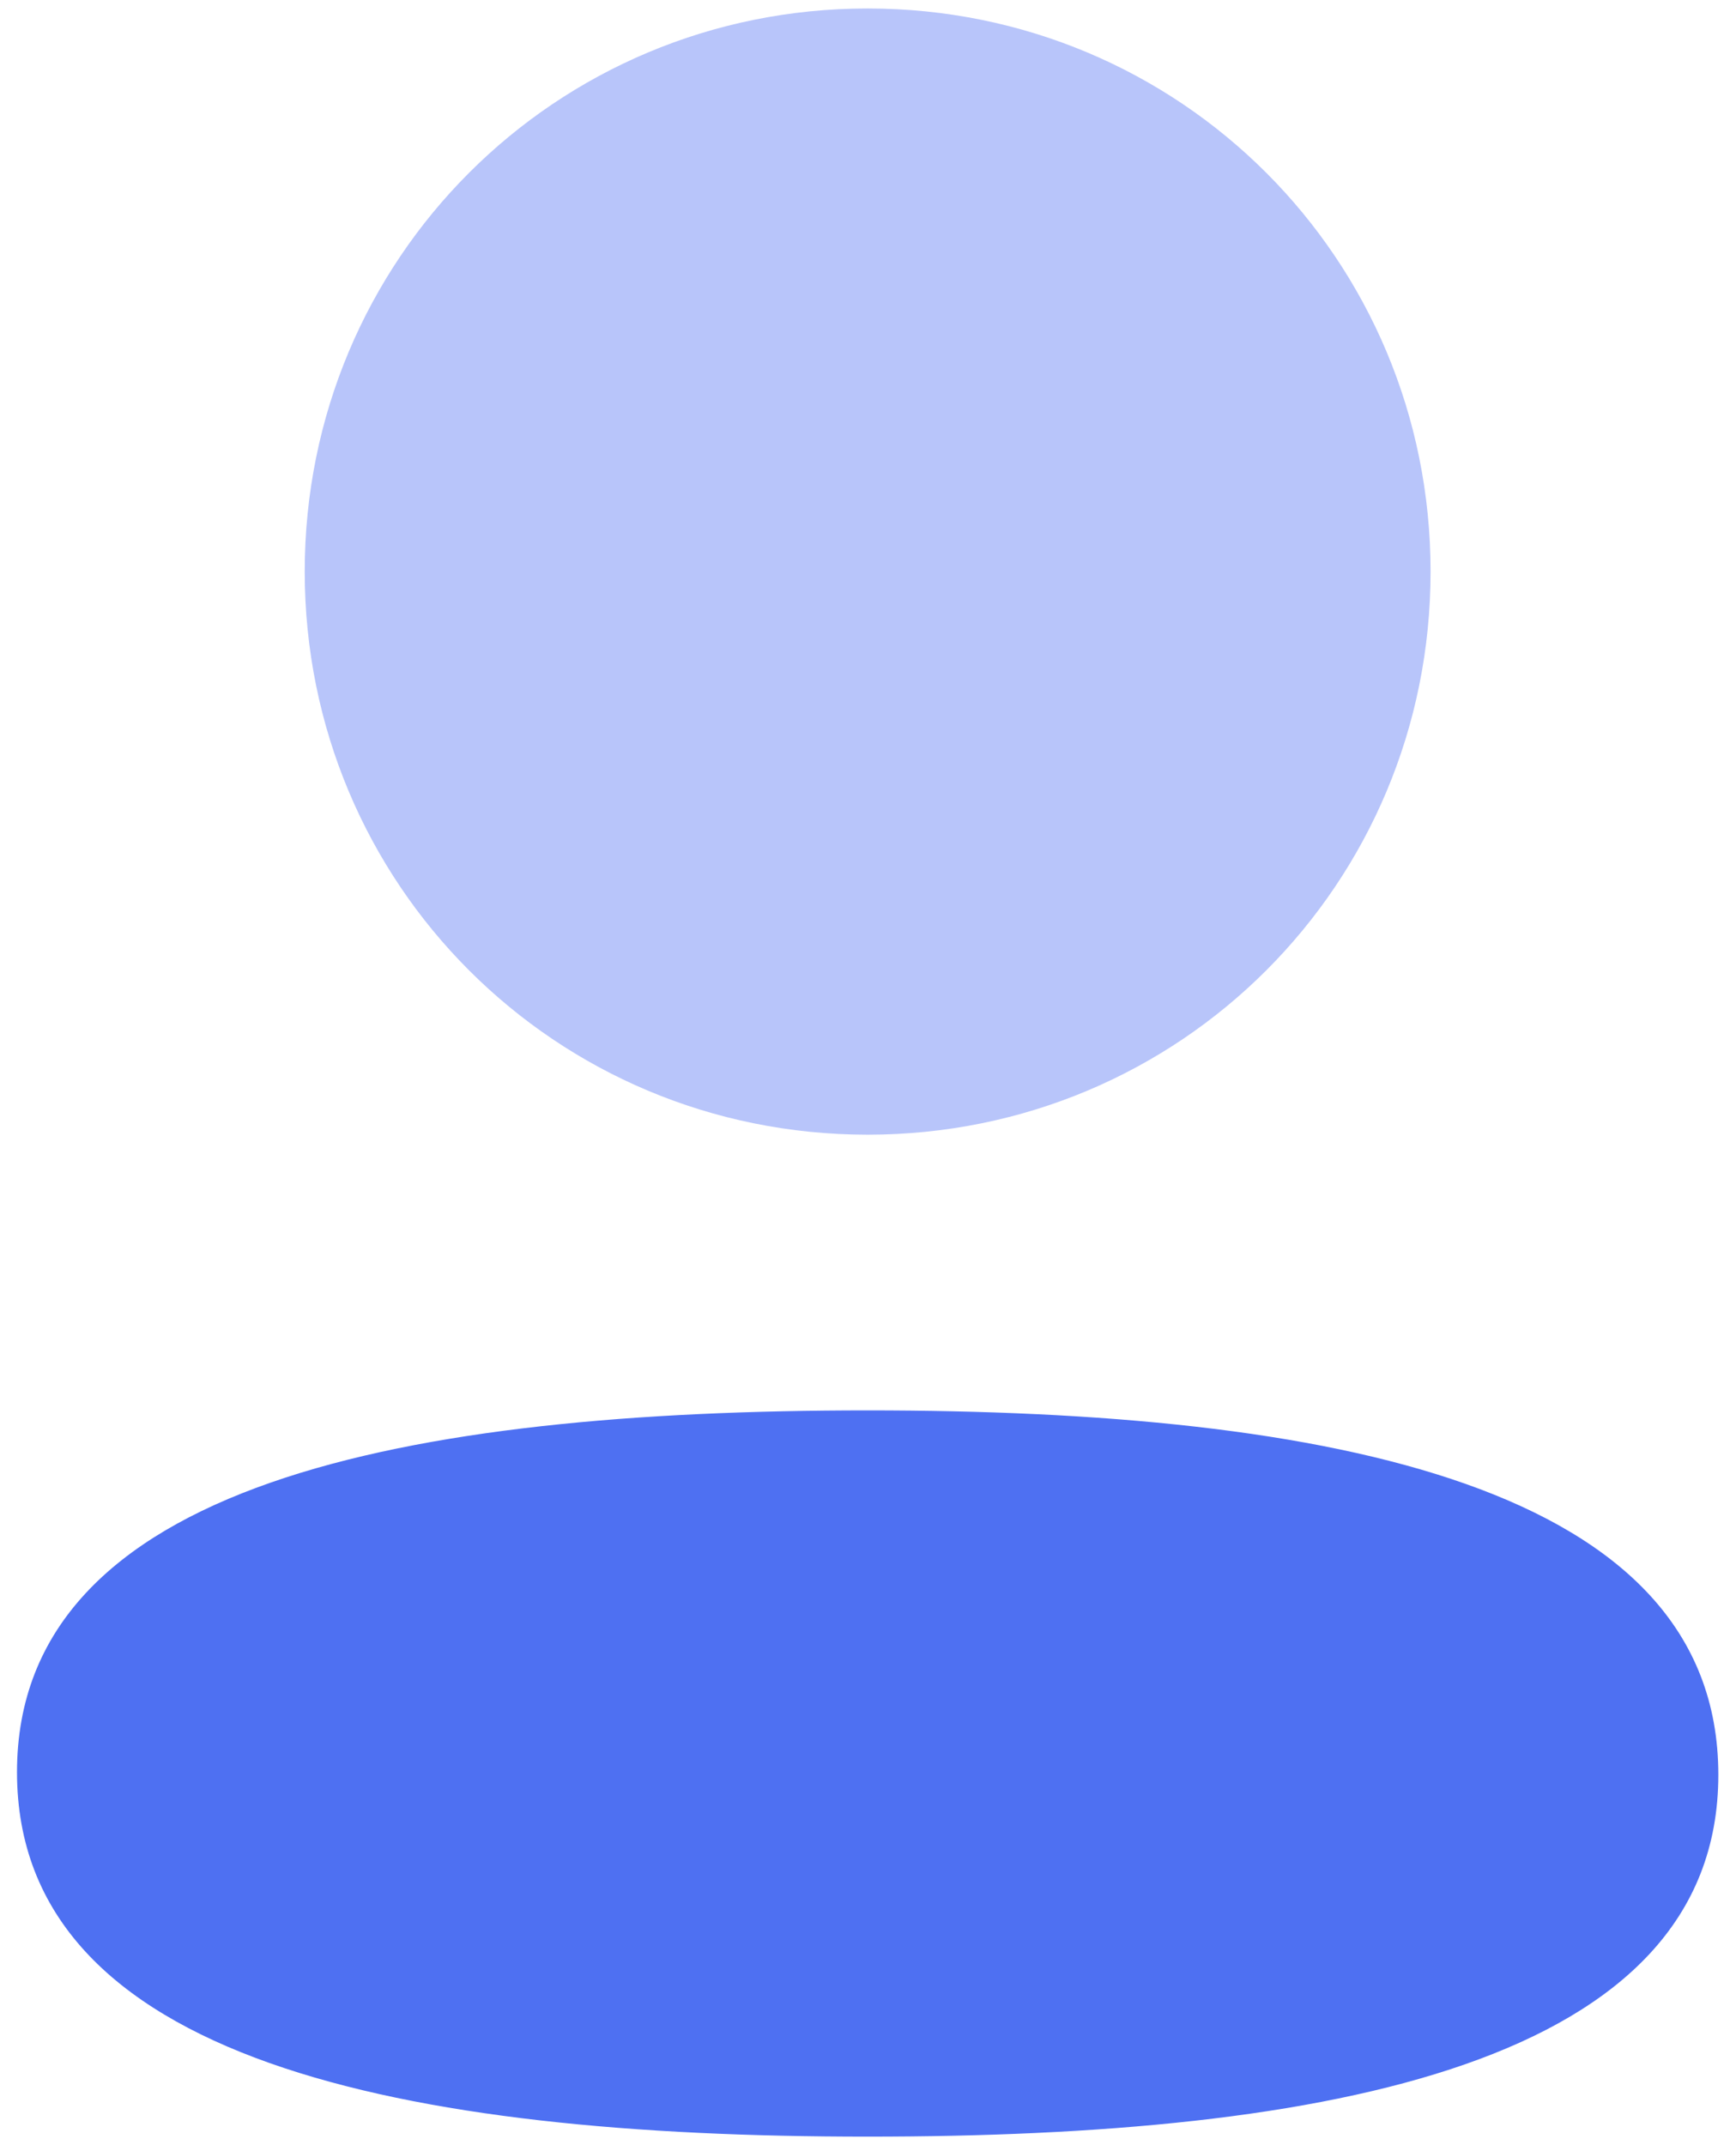 <svg width="34" height="42" viewBox="0 0 34 42" fill="none" xmlns="http://www.w3.org/2000/svg">
<path d="M16.993 27.614C8.008 27.614 0.333 29.03 0.333 34.697C0.333 40.366 7.96 41.833 16.993 41.833C25.979 41.833 33.654 40.418 33.654 34.749C33.654 29.08 26.029 27.614 16.993 27.614Z" fill="#4E70F2"/>
<path opacity="0.4" d="M16.993 22.216C23.114 22.216 28.018 17.31 28.018 11.191C28.018 5.072 23.114 0.166 16.993 0.166C10.875 0.166 5.968 5.072 5.968 11.191C5.968 17.31 10.875 22.216 16.993 22.216Z" fill="#4E70F2"/>
</svg>
